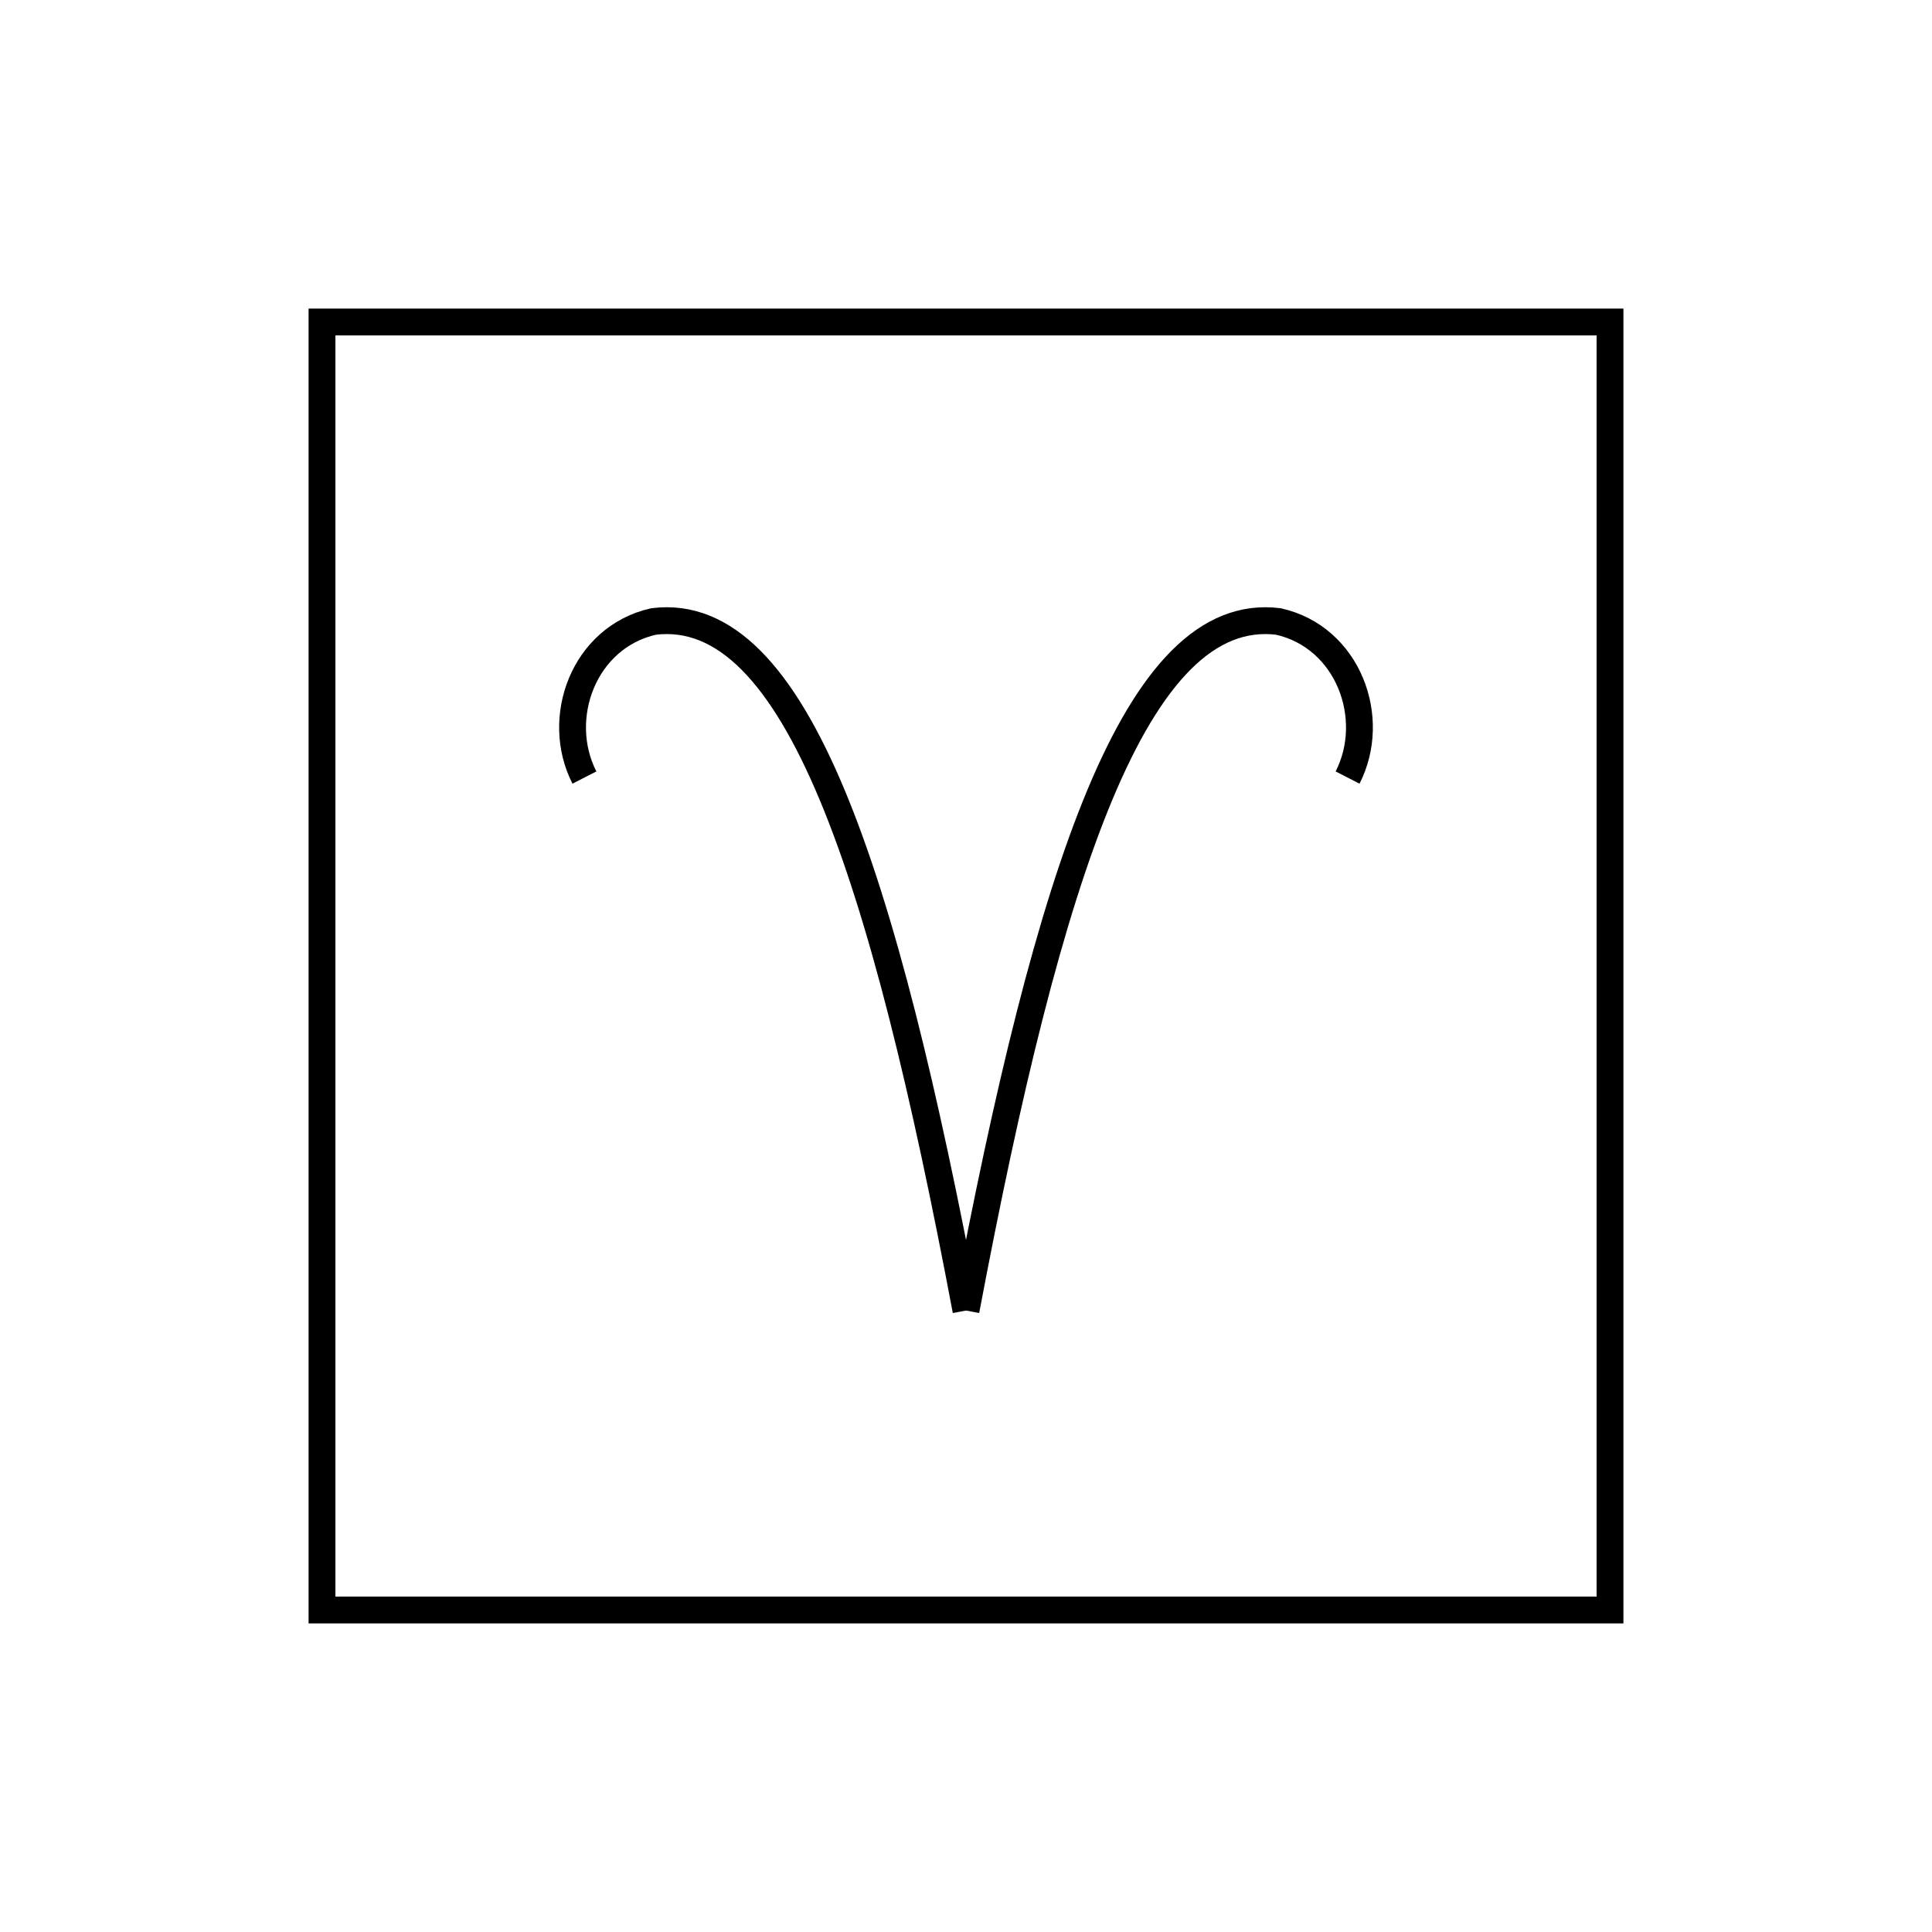 <svg id="emoji" viewBox="0 0 72 72" version="1.1" xmlns="http://www.w3.org/2000/svg" width="64" height="64">
  <g id="line">
    <path fill="none" stroke="#000" strokeLinecap="round" strokeMiterlimit="10" strokeWidth="3" d="m36 48.84c3.087-16.36 6.337-26.33 11.64-25.68 2.611 0.586 3.711 3.609 2.58 5.817"/>
    <rect x="12" y="12" width="48" height="48" fill="none" stroke="#000" strokeLinecap="round" strokeLinejoin="round" strokeWidth="2"/>
    <path fill="none" stroke="#000" strokeLinecap="round" strokeMiterlimit="10" strokeWidth="3" d="m36 48.84c-3.087-16.36-6.337-26.33-11.64-25.68-2.611 0.586-3.711 3.609-2.58 5.817"/>
  </g>
</svg>
